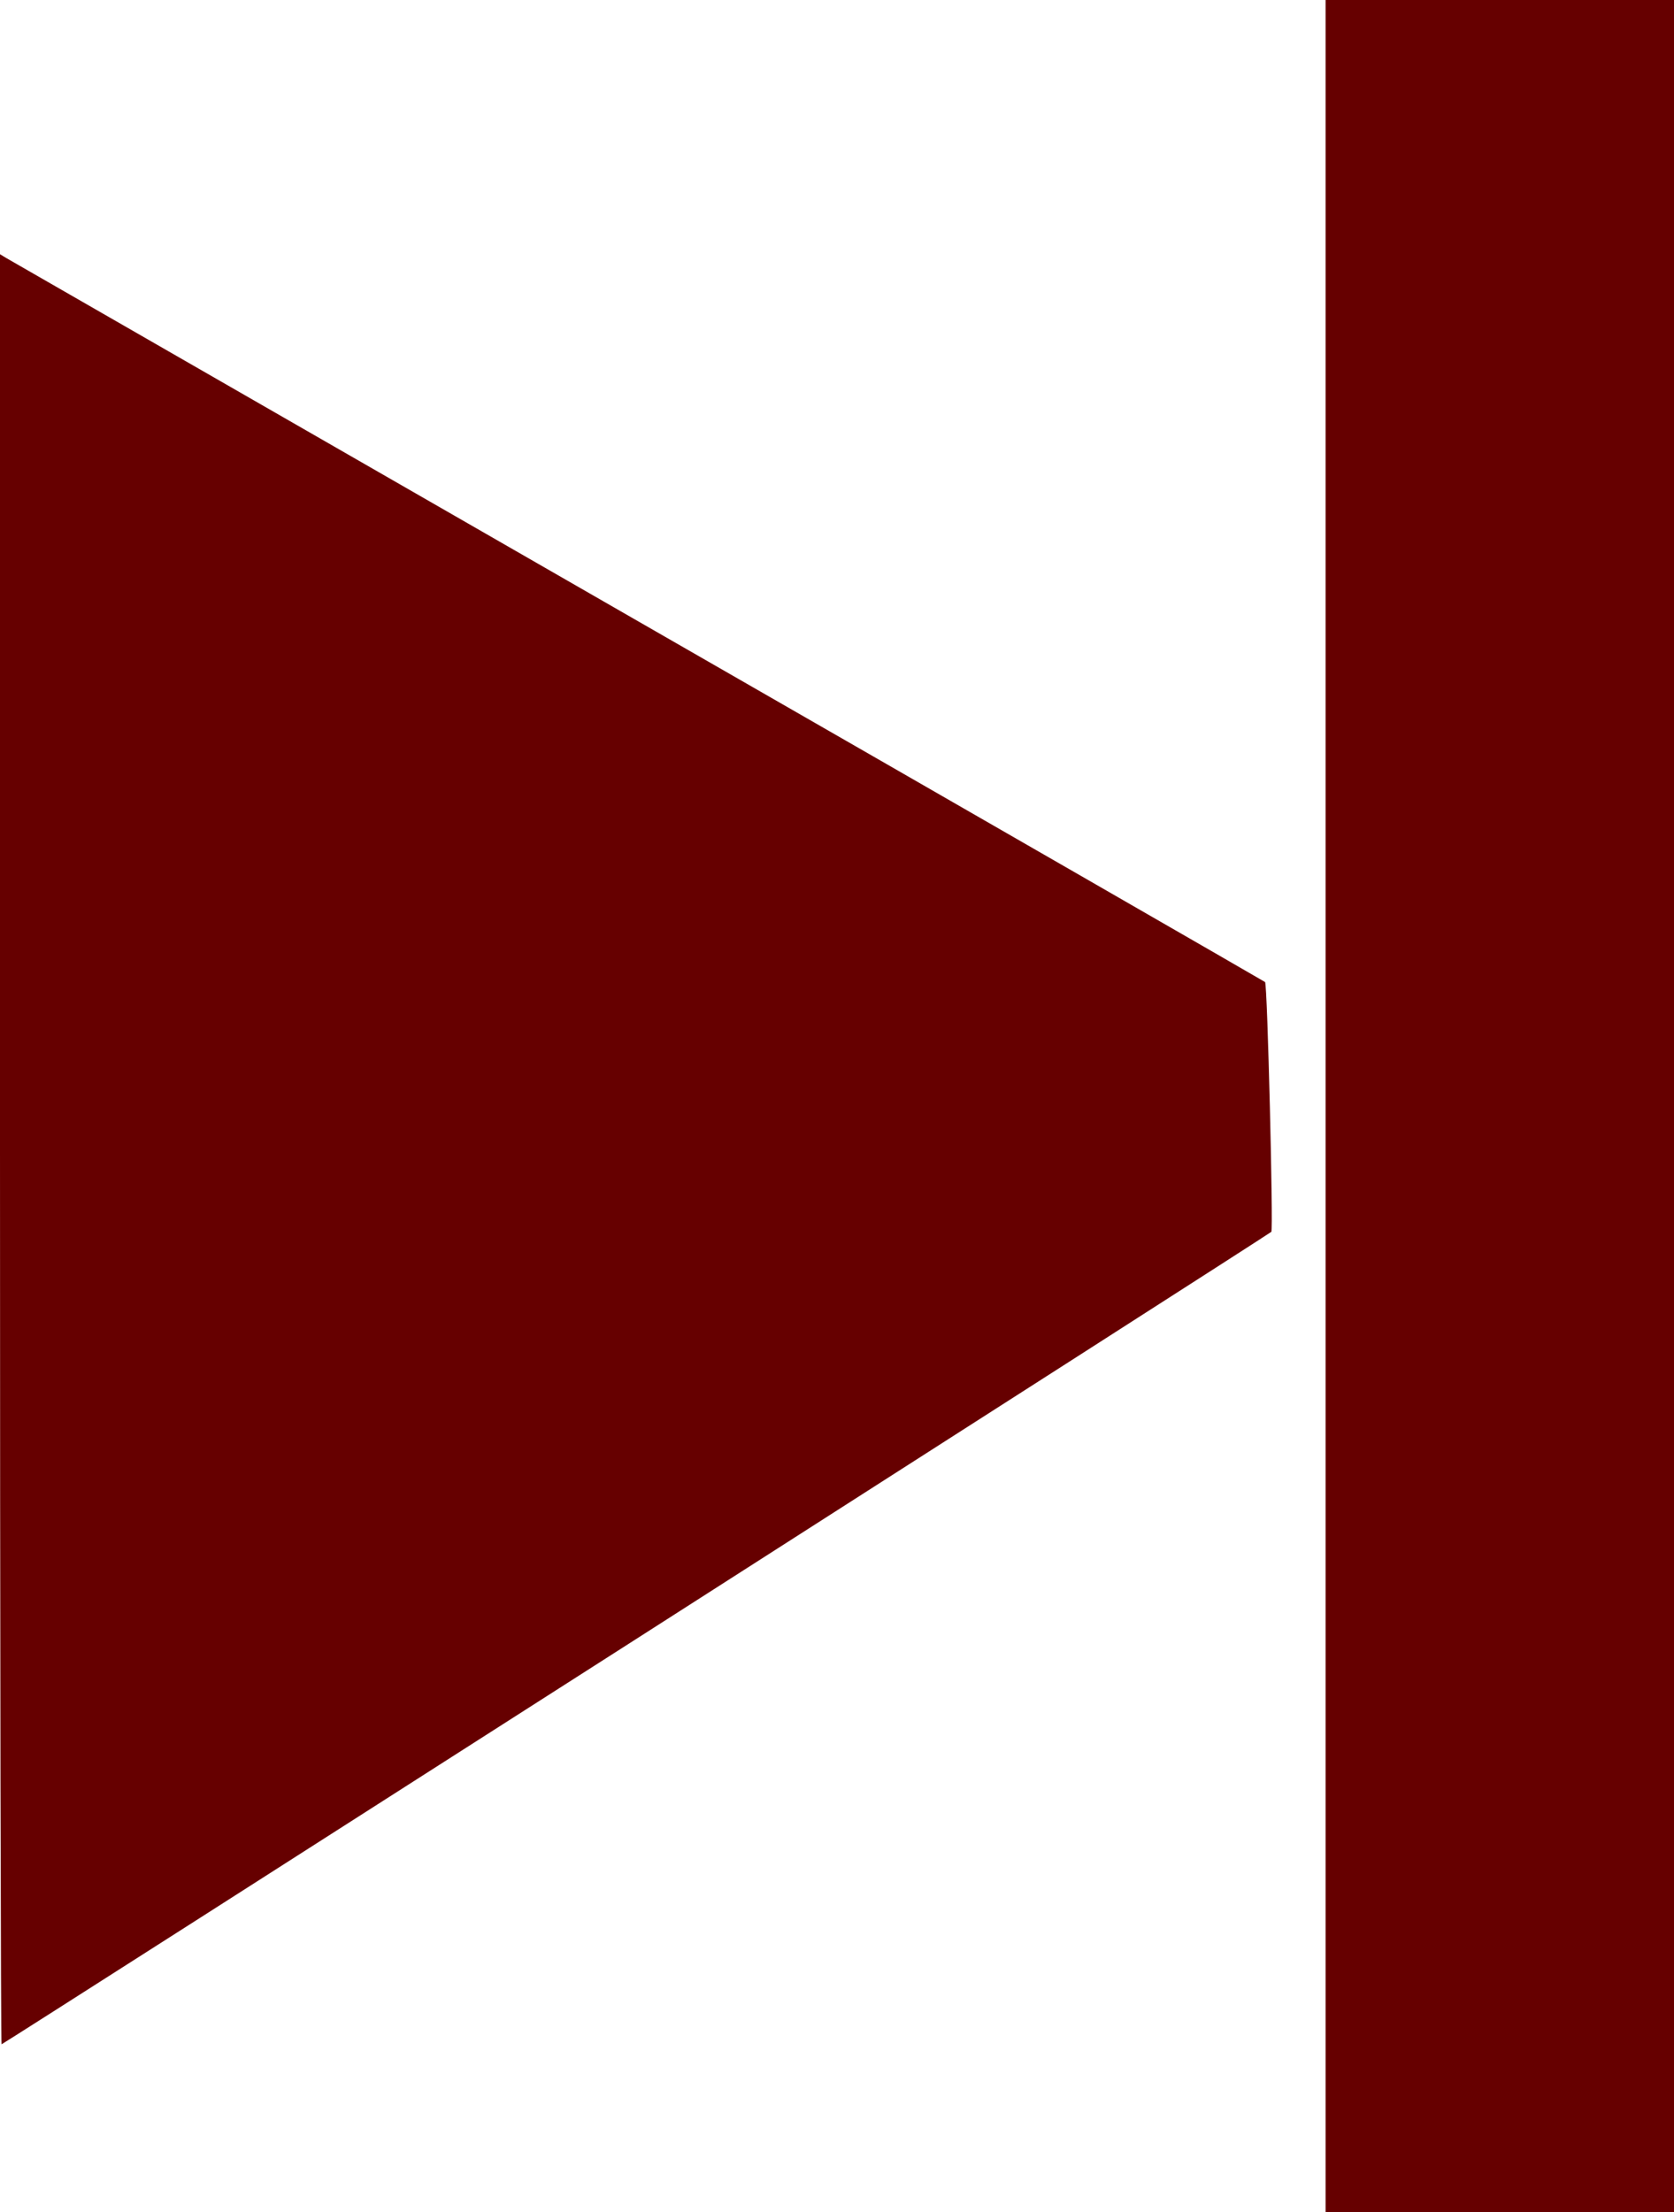<?xml version="1.0" standalone="no"?>
<!DOCTYPE svg PUBLIC "-//W3C//DTD SVG 20010904//EN"
 "http://www.w3.org/TR/2001/REC-SVG-20010904/DTD/svg10.dtd">
<svg version="1.0" xmlns="http://www.w3.org/2000/svg"
 width="639pt" height="844pt" viewBox="0 0 639 844"
 preserveAspectRatio="xMidYMid meet">
<g transform="translate(0,844) scale(0.1,-0.1)"
fill="#660000" stroke="none">
<path d="M5060 4220 l0 -4220 665 0 665 0 0 4220 0 4220 -665 0 -665 0 0
-4220z"/>
<path d="M0 4055 c0 -1878 3 -3415 6 -3415 6 0 4833 3087 4847 3100 8 7 -15
946 -24 953 -2 2 -1079 622 -2394 1377 -1314 755 -2400 1379 -2412 1386 l-23
14 0 -3415z"/>
</g>
</svg>
